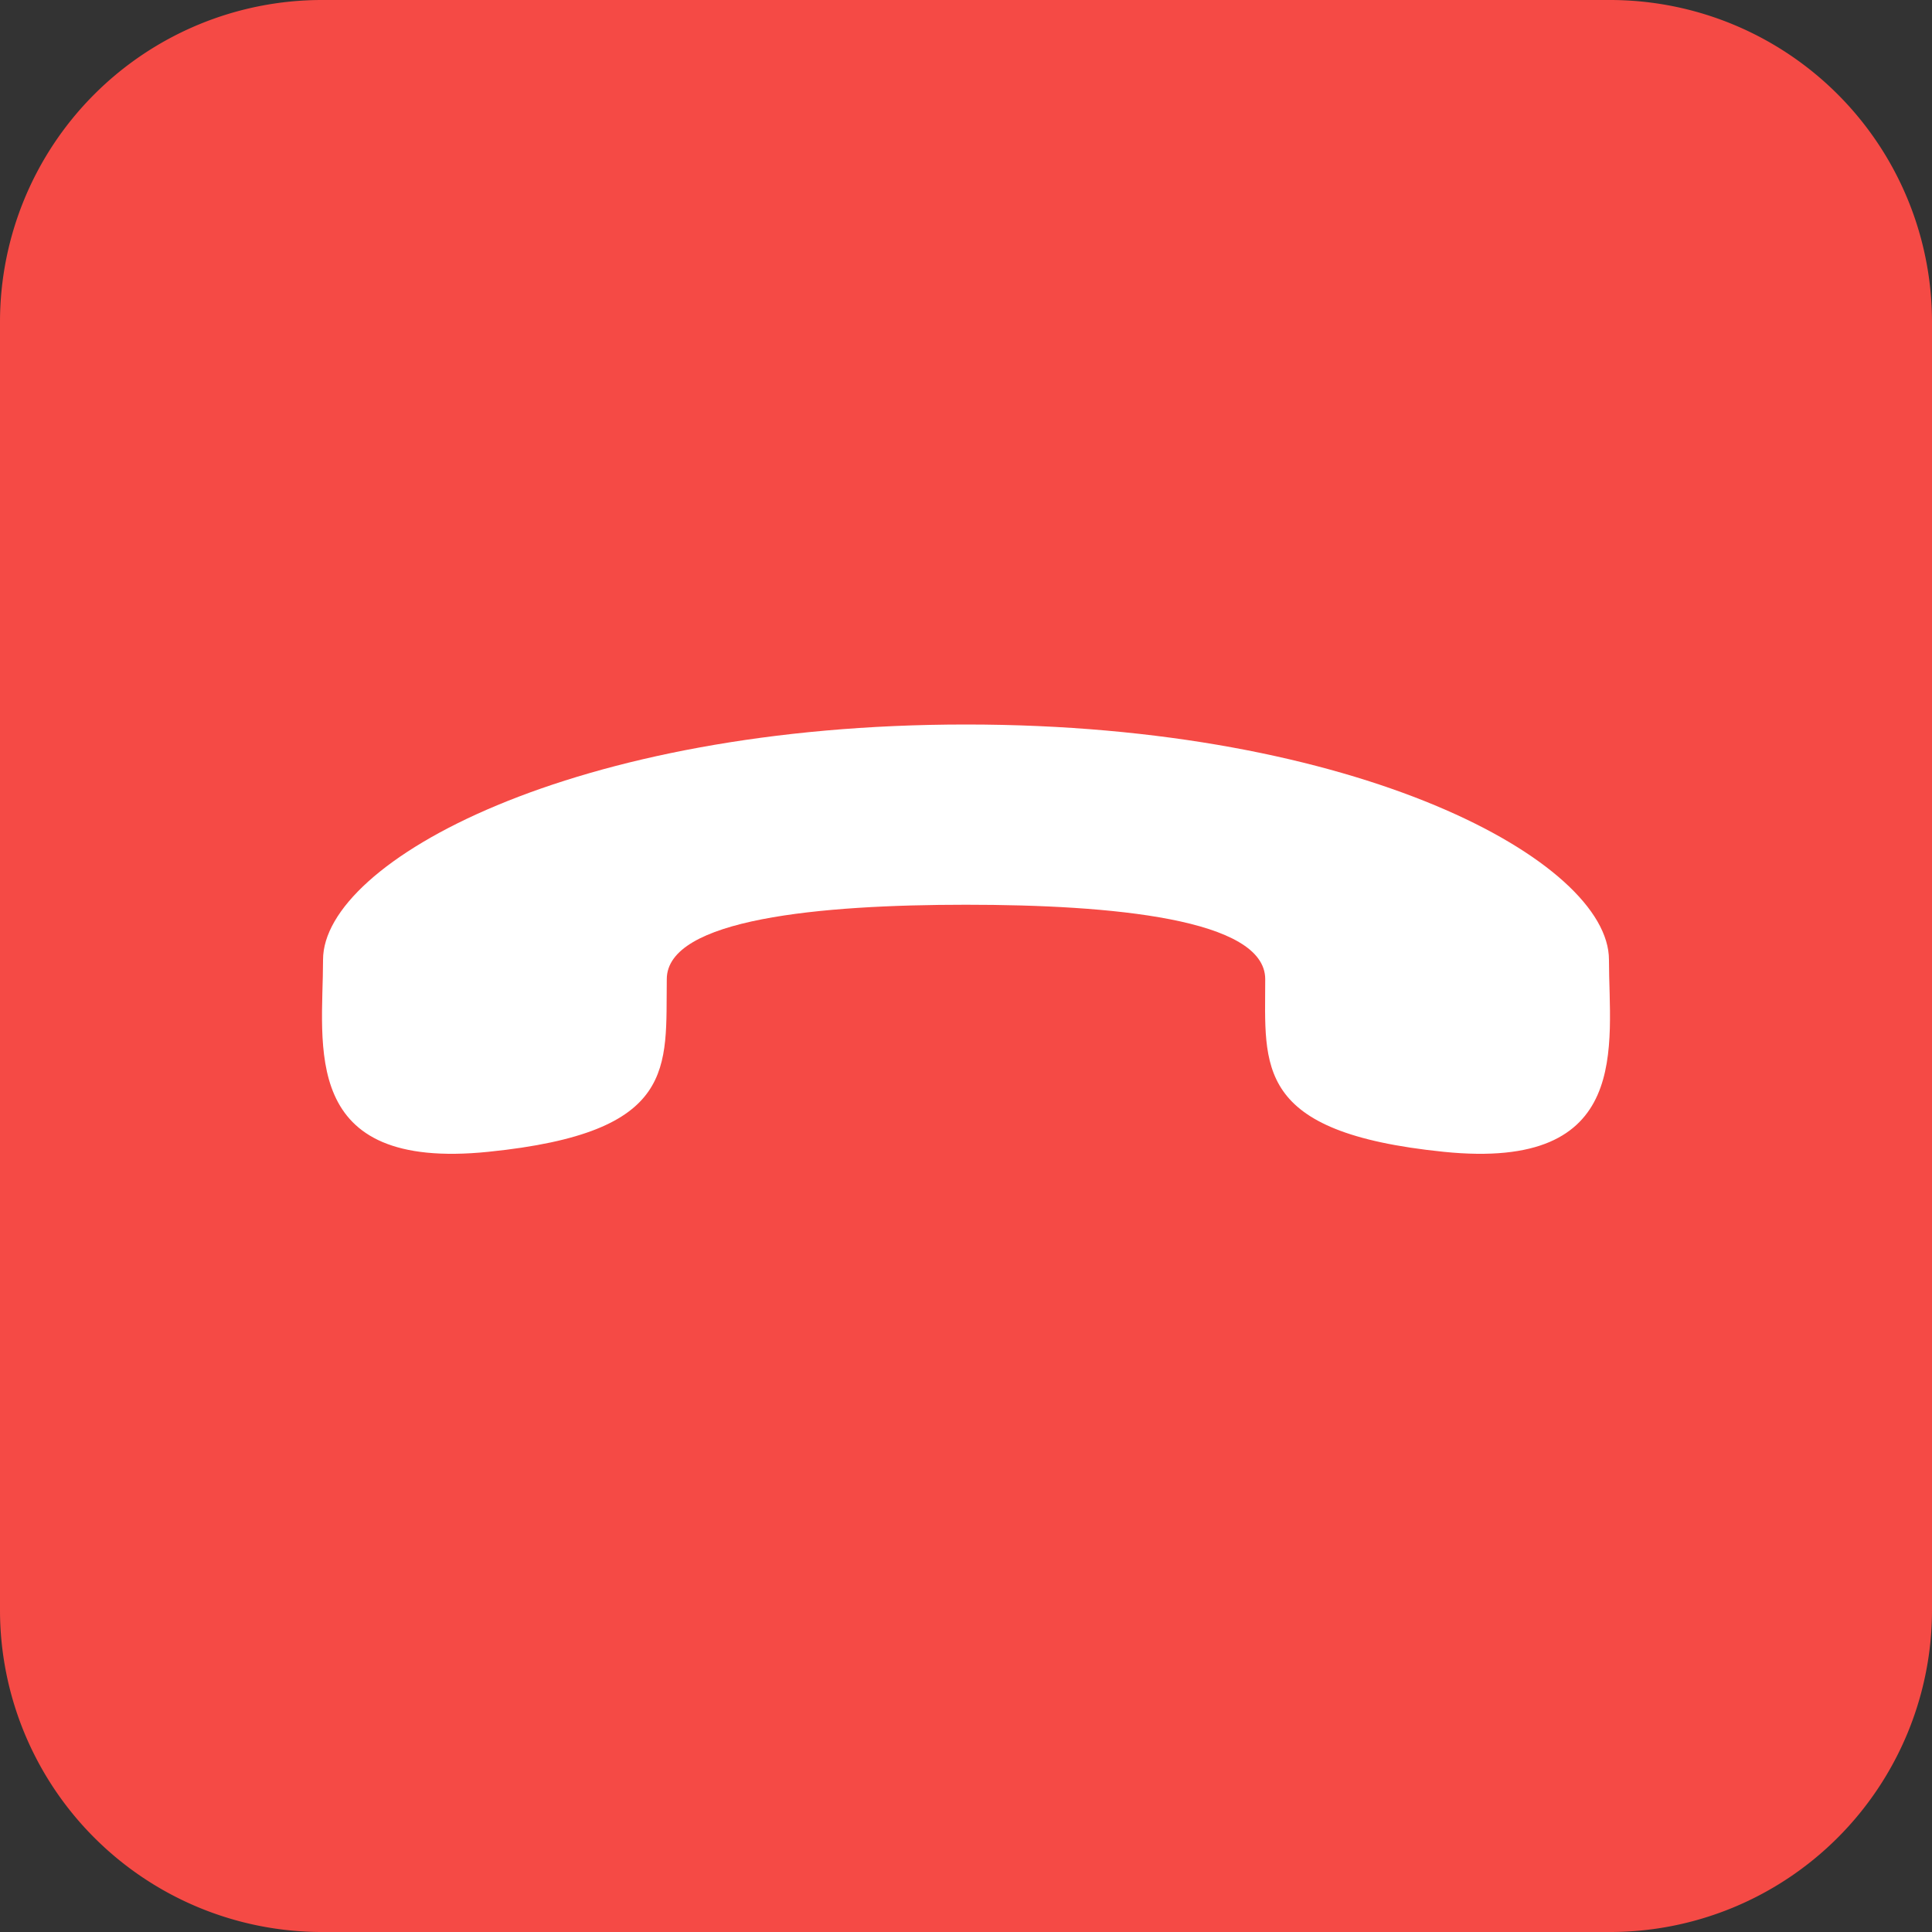 <?xml version="1.0" standalone="no"?><!DOCTYPE svg PUBLIC "-//W3C//DTD SVG 1.1//EN" "http://www.w3.org/Graphics/SVG/1.1/DTD/svg11.dtd"><svg t="1759230600323" class="icon" viewBox="0 0 1024 1024" version="1.1" xmlns="http://www.w3.org/2000/svg" p-id="23219" xmlns:xlink="http://www.w3.org/1999/xlink" width="200" height="200"><rect x="0" y="0" width="1024" height="1024" fill="#333333" stroke="none"/><path d="M170.667 0h682.667a170.667 170.667 0 0 1 170.667 170.667v682.667a170.667 170.667 0 0 1-170.667 170.667H170.667a170.667 170.667 0 0 1-170.667-170.667V170.667a170.667 170.667 0 0 1 170.667-170.667z" fill="#F54A45" p-id="23220"></path><path d="M512 479.531c77.099 0 158.592 7.424 158.592 39.467 0 46.293-6.229 81.195 94.507 91.477 100.736 10.325 87.68-56.619 87.68-101.803C852.779 456.619 720.341 384 512 384s-340.779 72.619-340.779 124.672c0 45.227-13.056 112.128 87.68 101.803 100.736-10.24 93.867-44.587 94.507-91.477 0-32.043 81.493-39.467 158.592-39.467z" fill="#FFFFFF" p-id="23221"></path></svg>